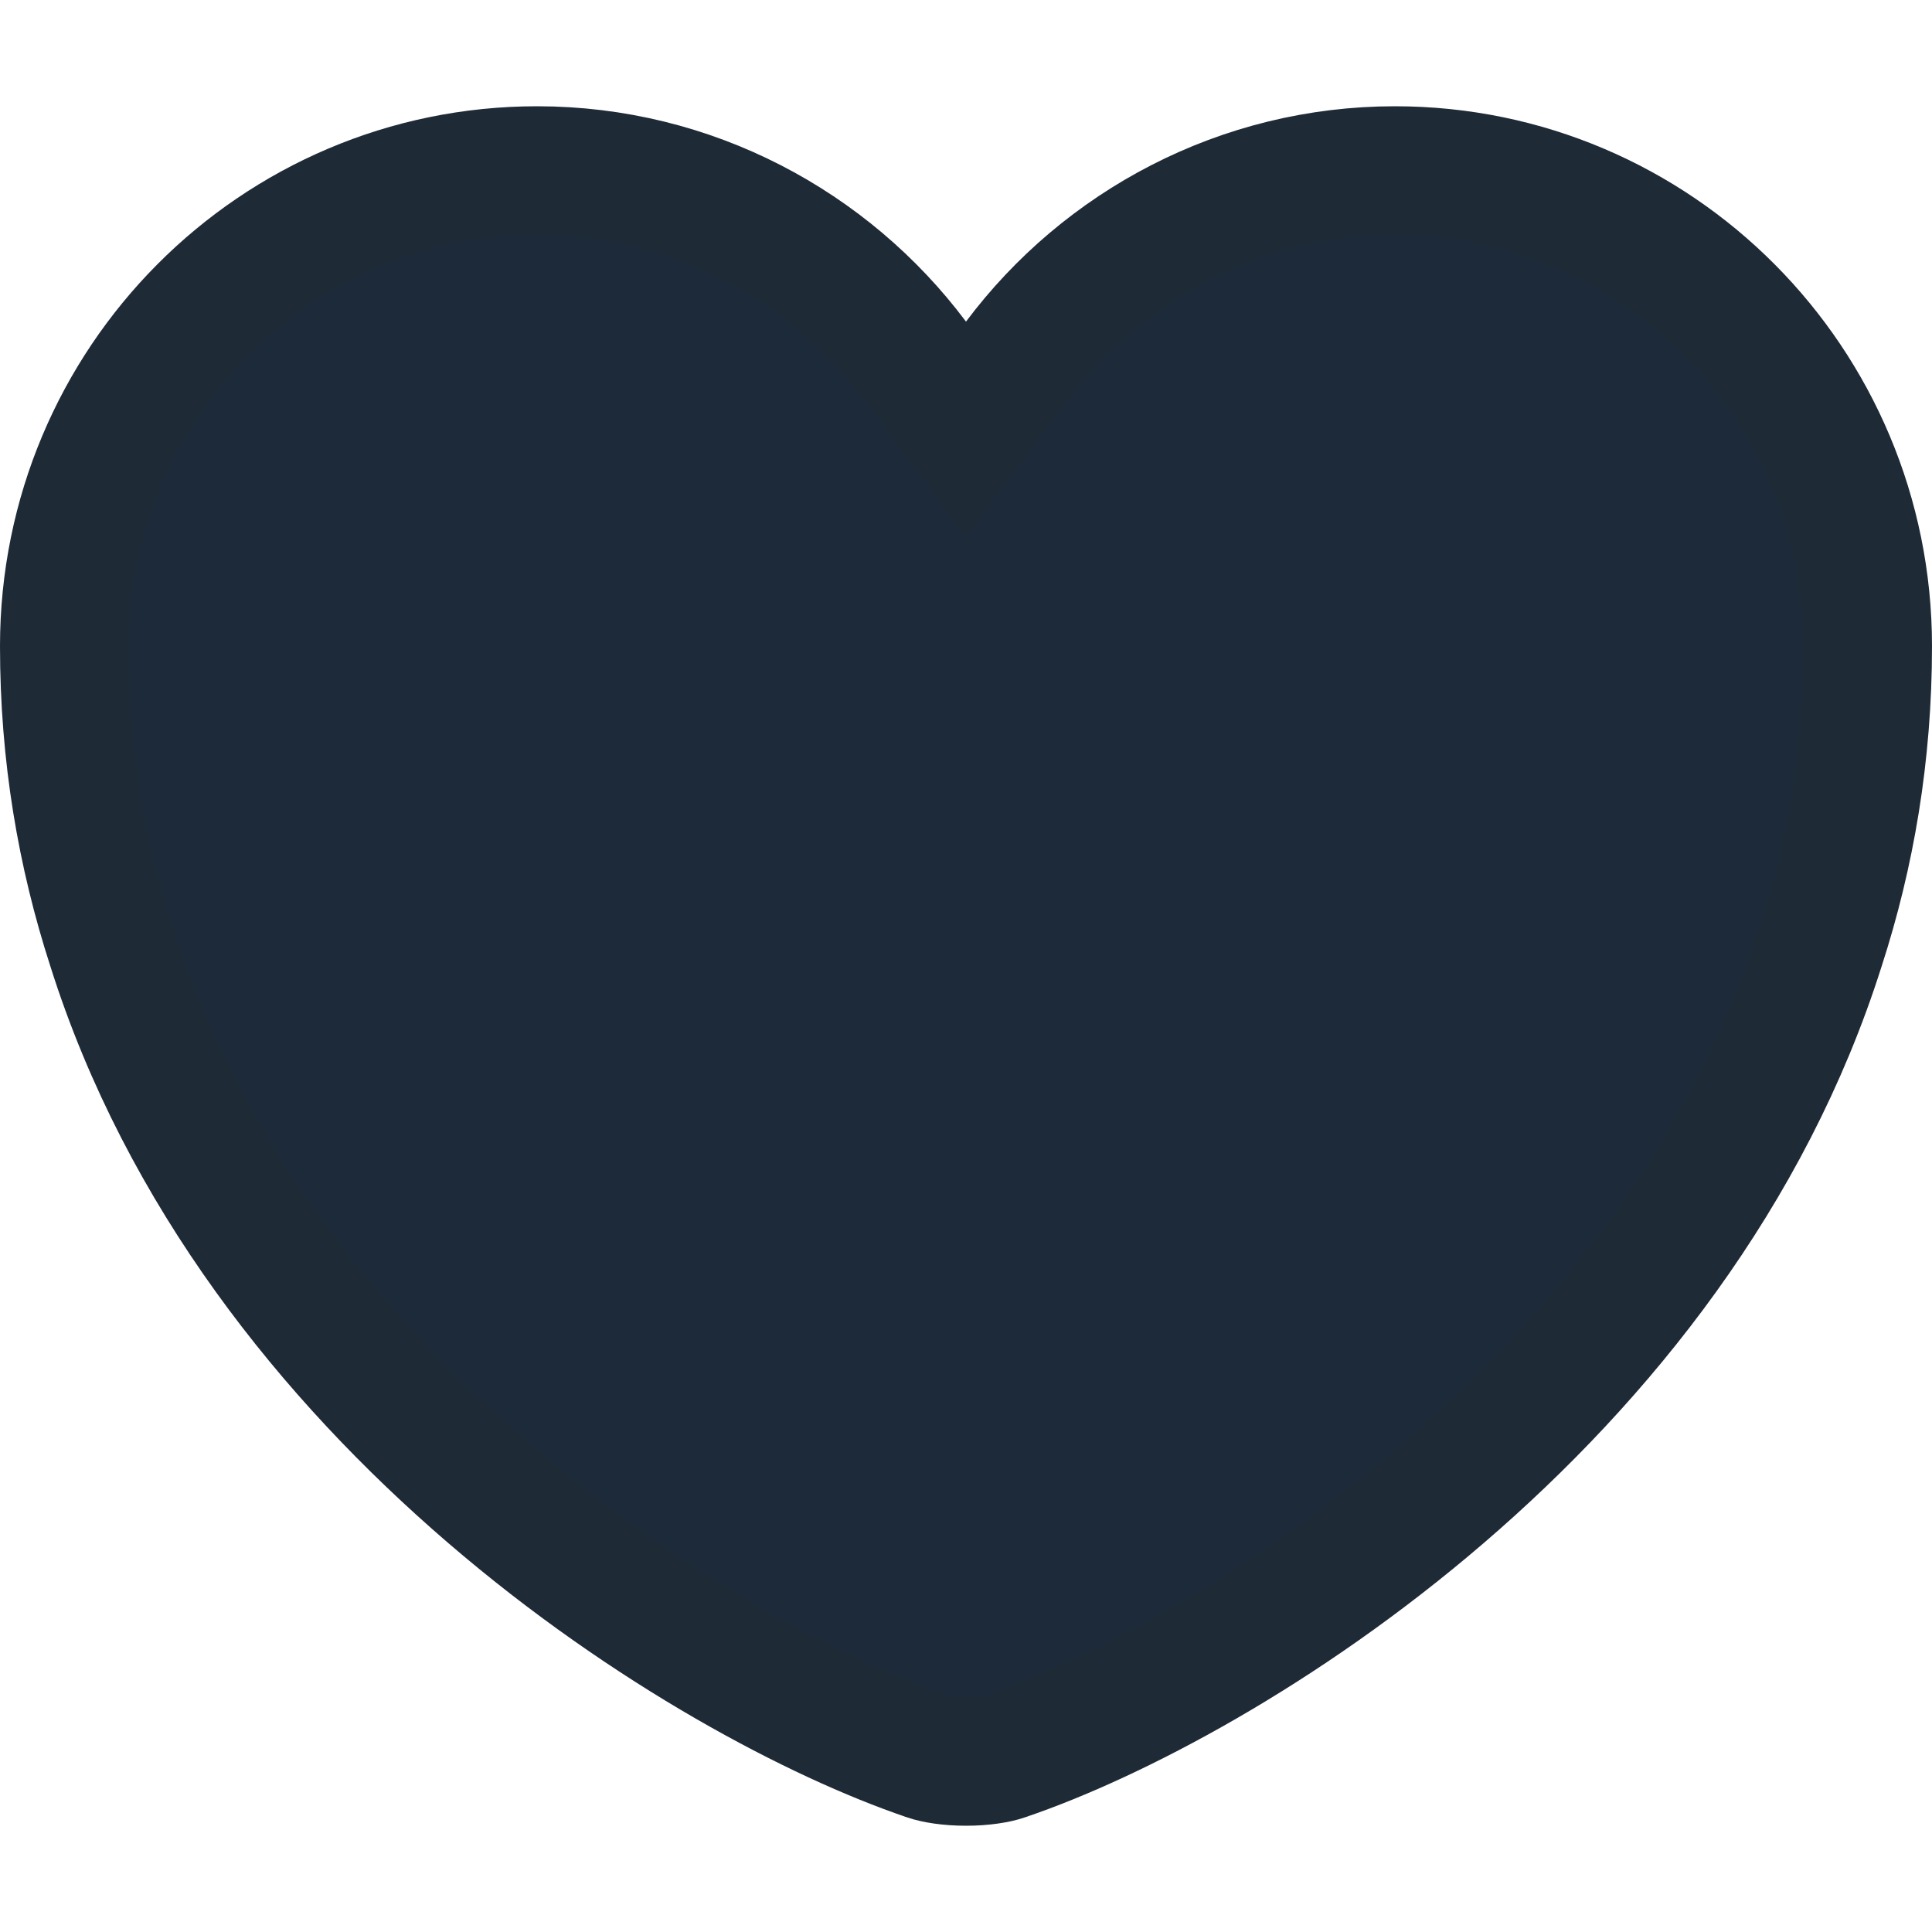 <svg width="15" height="15" viewBox="0 0 15 15" fill="none" xmlns="http://www.w3.org/2000/svg">
<path d="M7.1 2.797L7.5 3.332L7.9 2.797C8.568 1.905 9.637 1.325 10.83 1.325C12.854 1.325 14.5 2.974 14.5 5.017C14.5 5.856 14.366 6.629 14.134 7.346L14.133 7.349C13.576 9.111 12.434 10.535 11.195 11.6C9.954 12.667 8.644 13.348 7.804 13.634L7.804 13.634L7.799 13.636C7.741 13.656 7.633 13.675 7.5 13.675C7.367 13.675 7.259 13.656 7.201 13.636L7.201 13.636L7.196 13.634C6.356 13.348 5.046 12.667 3.805 11.6C2.566 10.535 1.423 9.111 0.867 7.349L0.867 7.349L0.866 7.346C0.634 6.629 0.5 5.856 0.5 5.017C0.5 2.974 2.146 1.325 4.17 1.325C5.363 1.325 6.432 1.905 7.1 2.797Z" fill="#1C2A3A" stroke="#1F2A37"/>
</svg>
